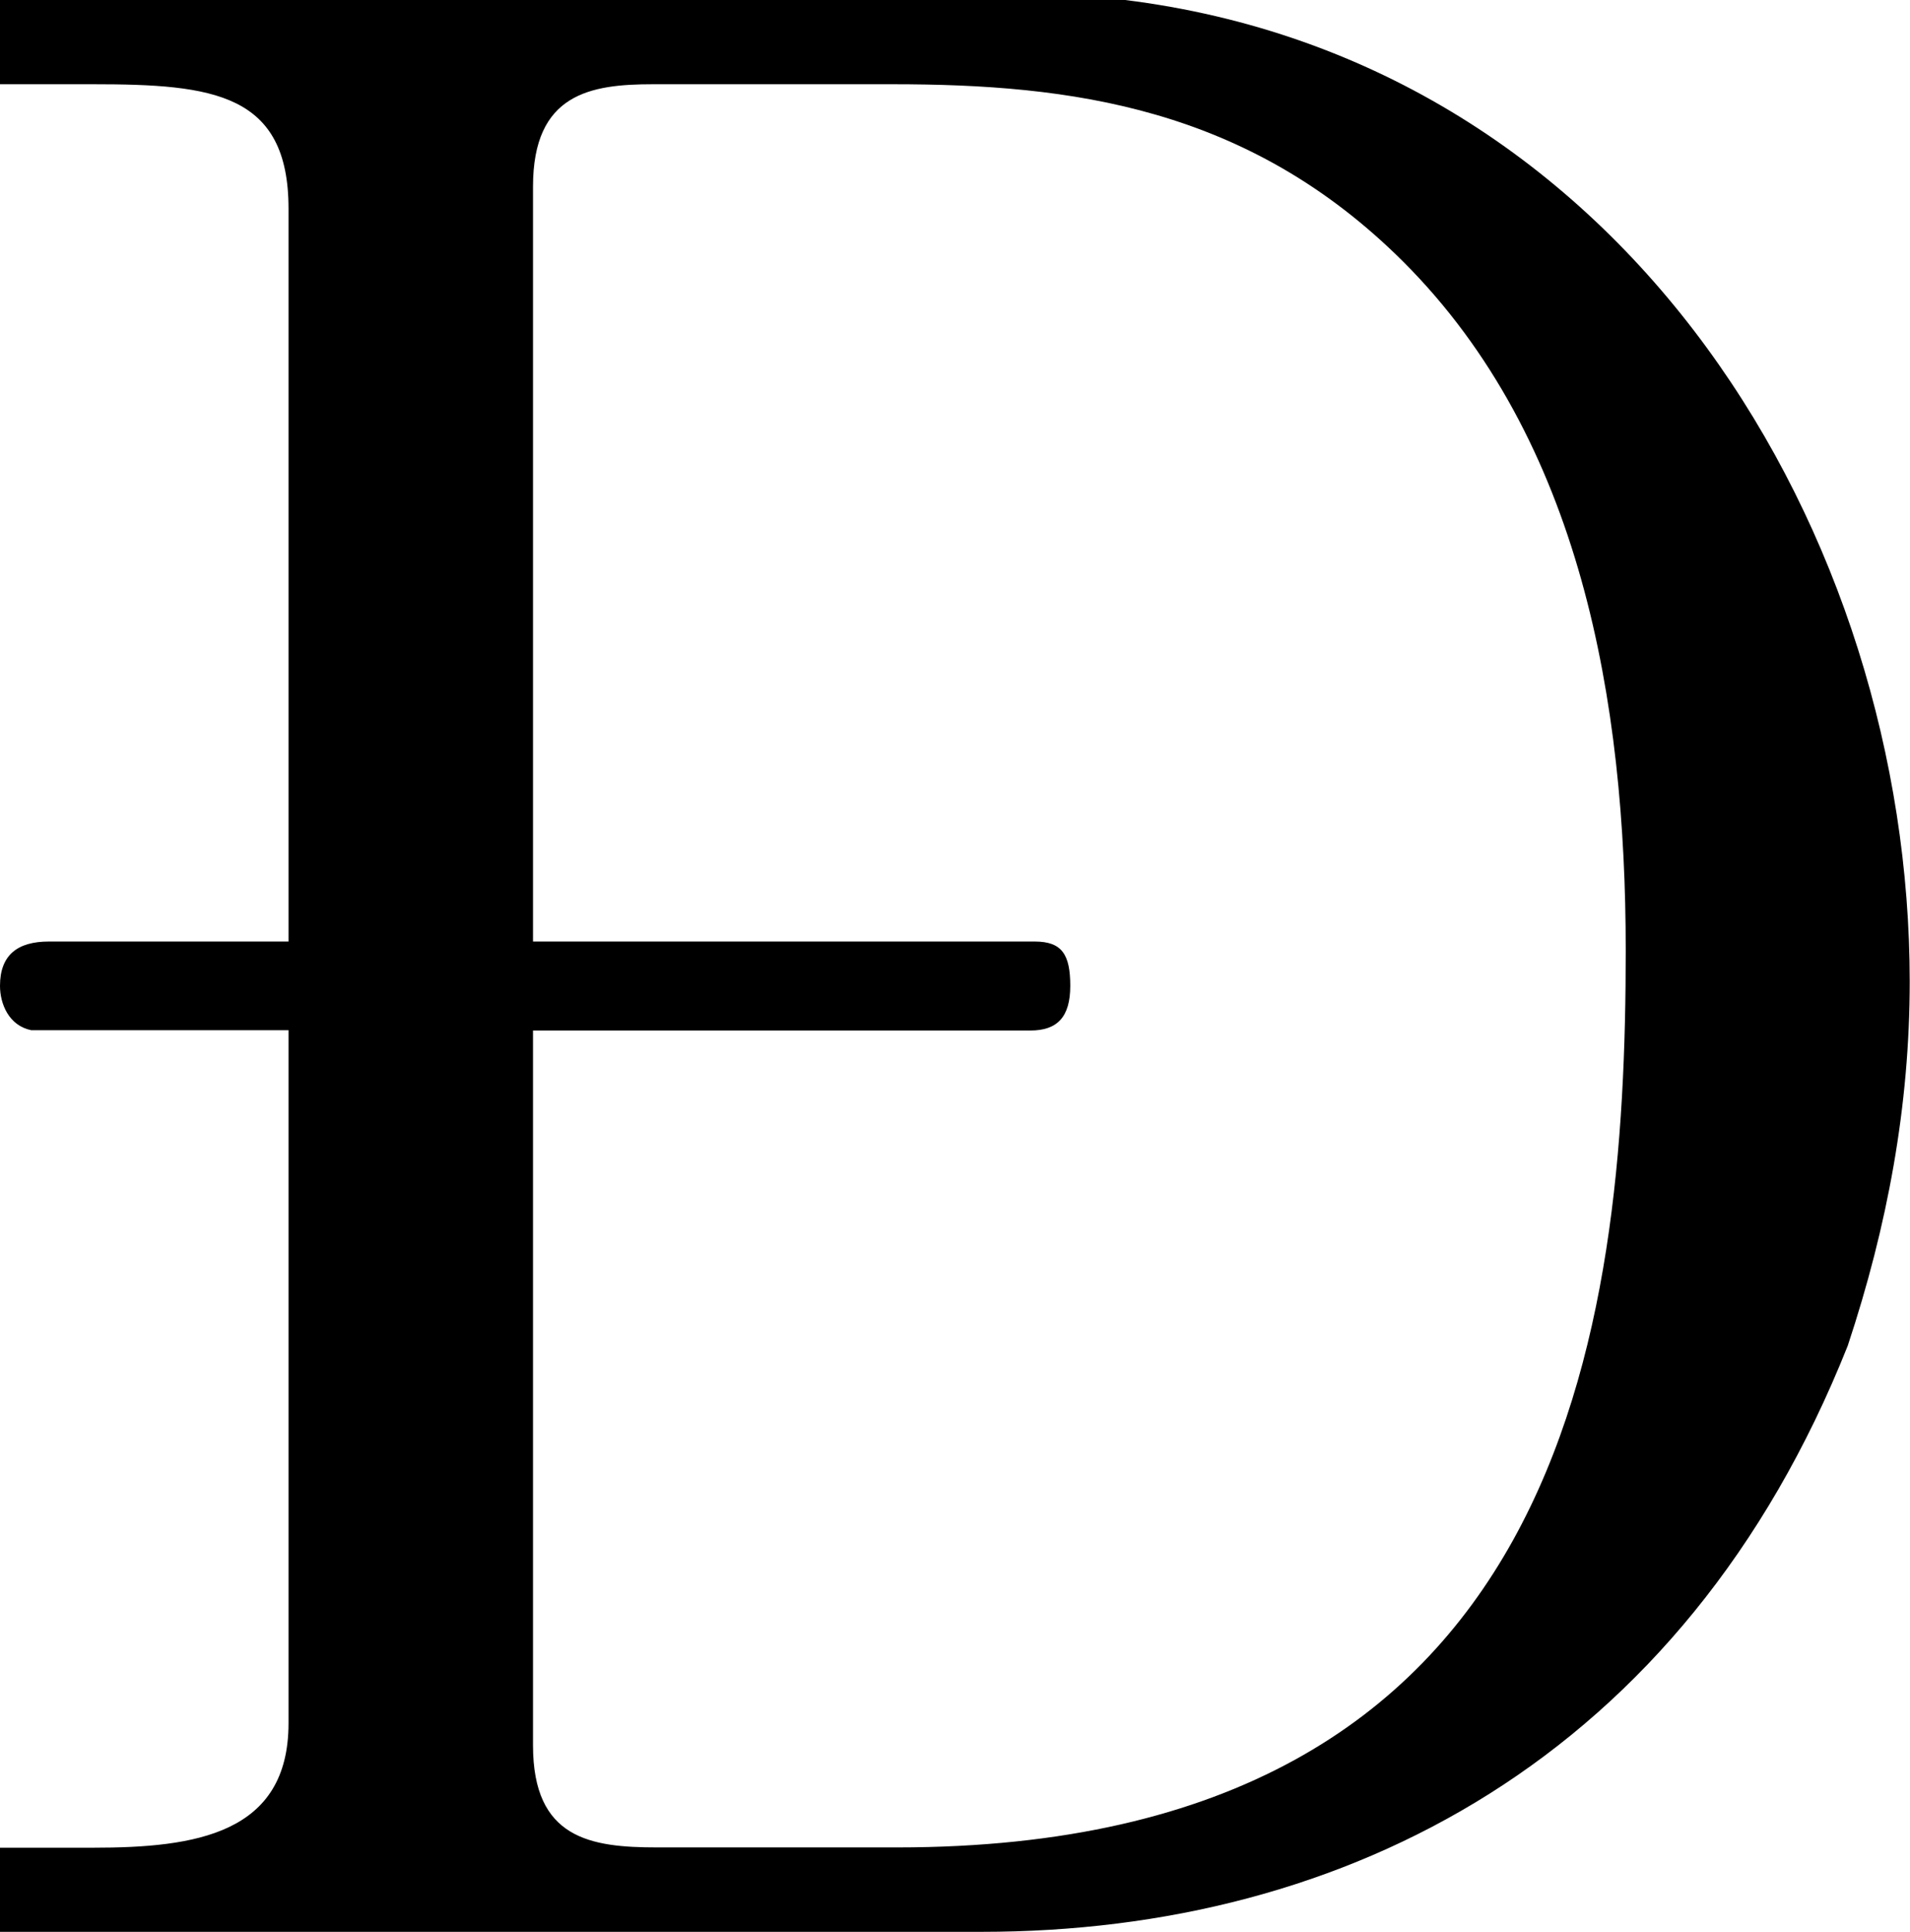 <svg xmlns="http://www.w3.org/2000/svg" xmlns:xlink="http://www.w3.org/1999/xlink" width="8.958" height="9.063" viewBox="0 0 6.719 6.797"><svg overflow="visible" x="148.712" y="134.765" transform="translate(-149.056 -127.953)"><path style="stroke:none" d="M.344-6.813v.297h.328c.422 0 .687.032.687.438V-3.5H.516c-.11 0-.172.047-.172.156 0 .063.031.14.11.156h.905V-.75c0 .39-.328.438-.687.438H.344v.296h3.453c1.281 0 2.469-.609 3.047-2.062.14-.422.218-.844.218-1.281 0-1.563-.984-3.235-2.765-3.454h-.484zM2.219-3.5v-2.656c0-.328.203-.36.422-.36h.843c.625 0 1.25.079 1.797.625.625.625.782 1.547.782 2.422 0 1.328-.204 3.156-2.563 3.156h-.844c-.234 0-.437-.03-.437-.359v-2.515h1.75c.094 0 .14-.047.14-.157S4.08-3.5 3.984-3.5zm0 0"/></svg></svg>